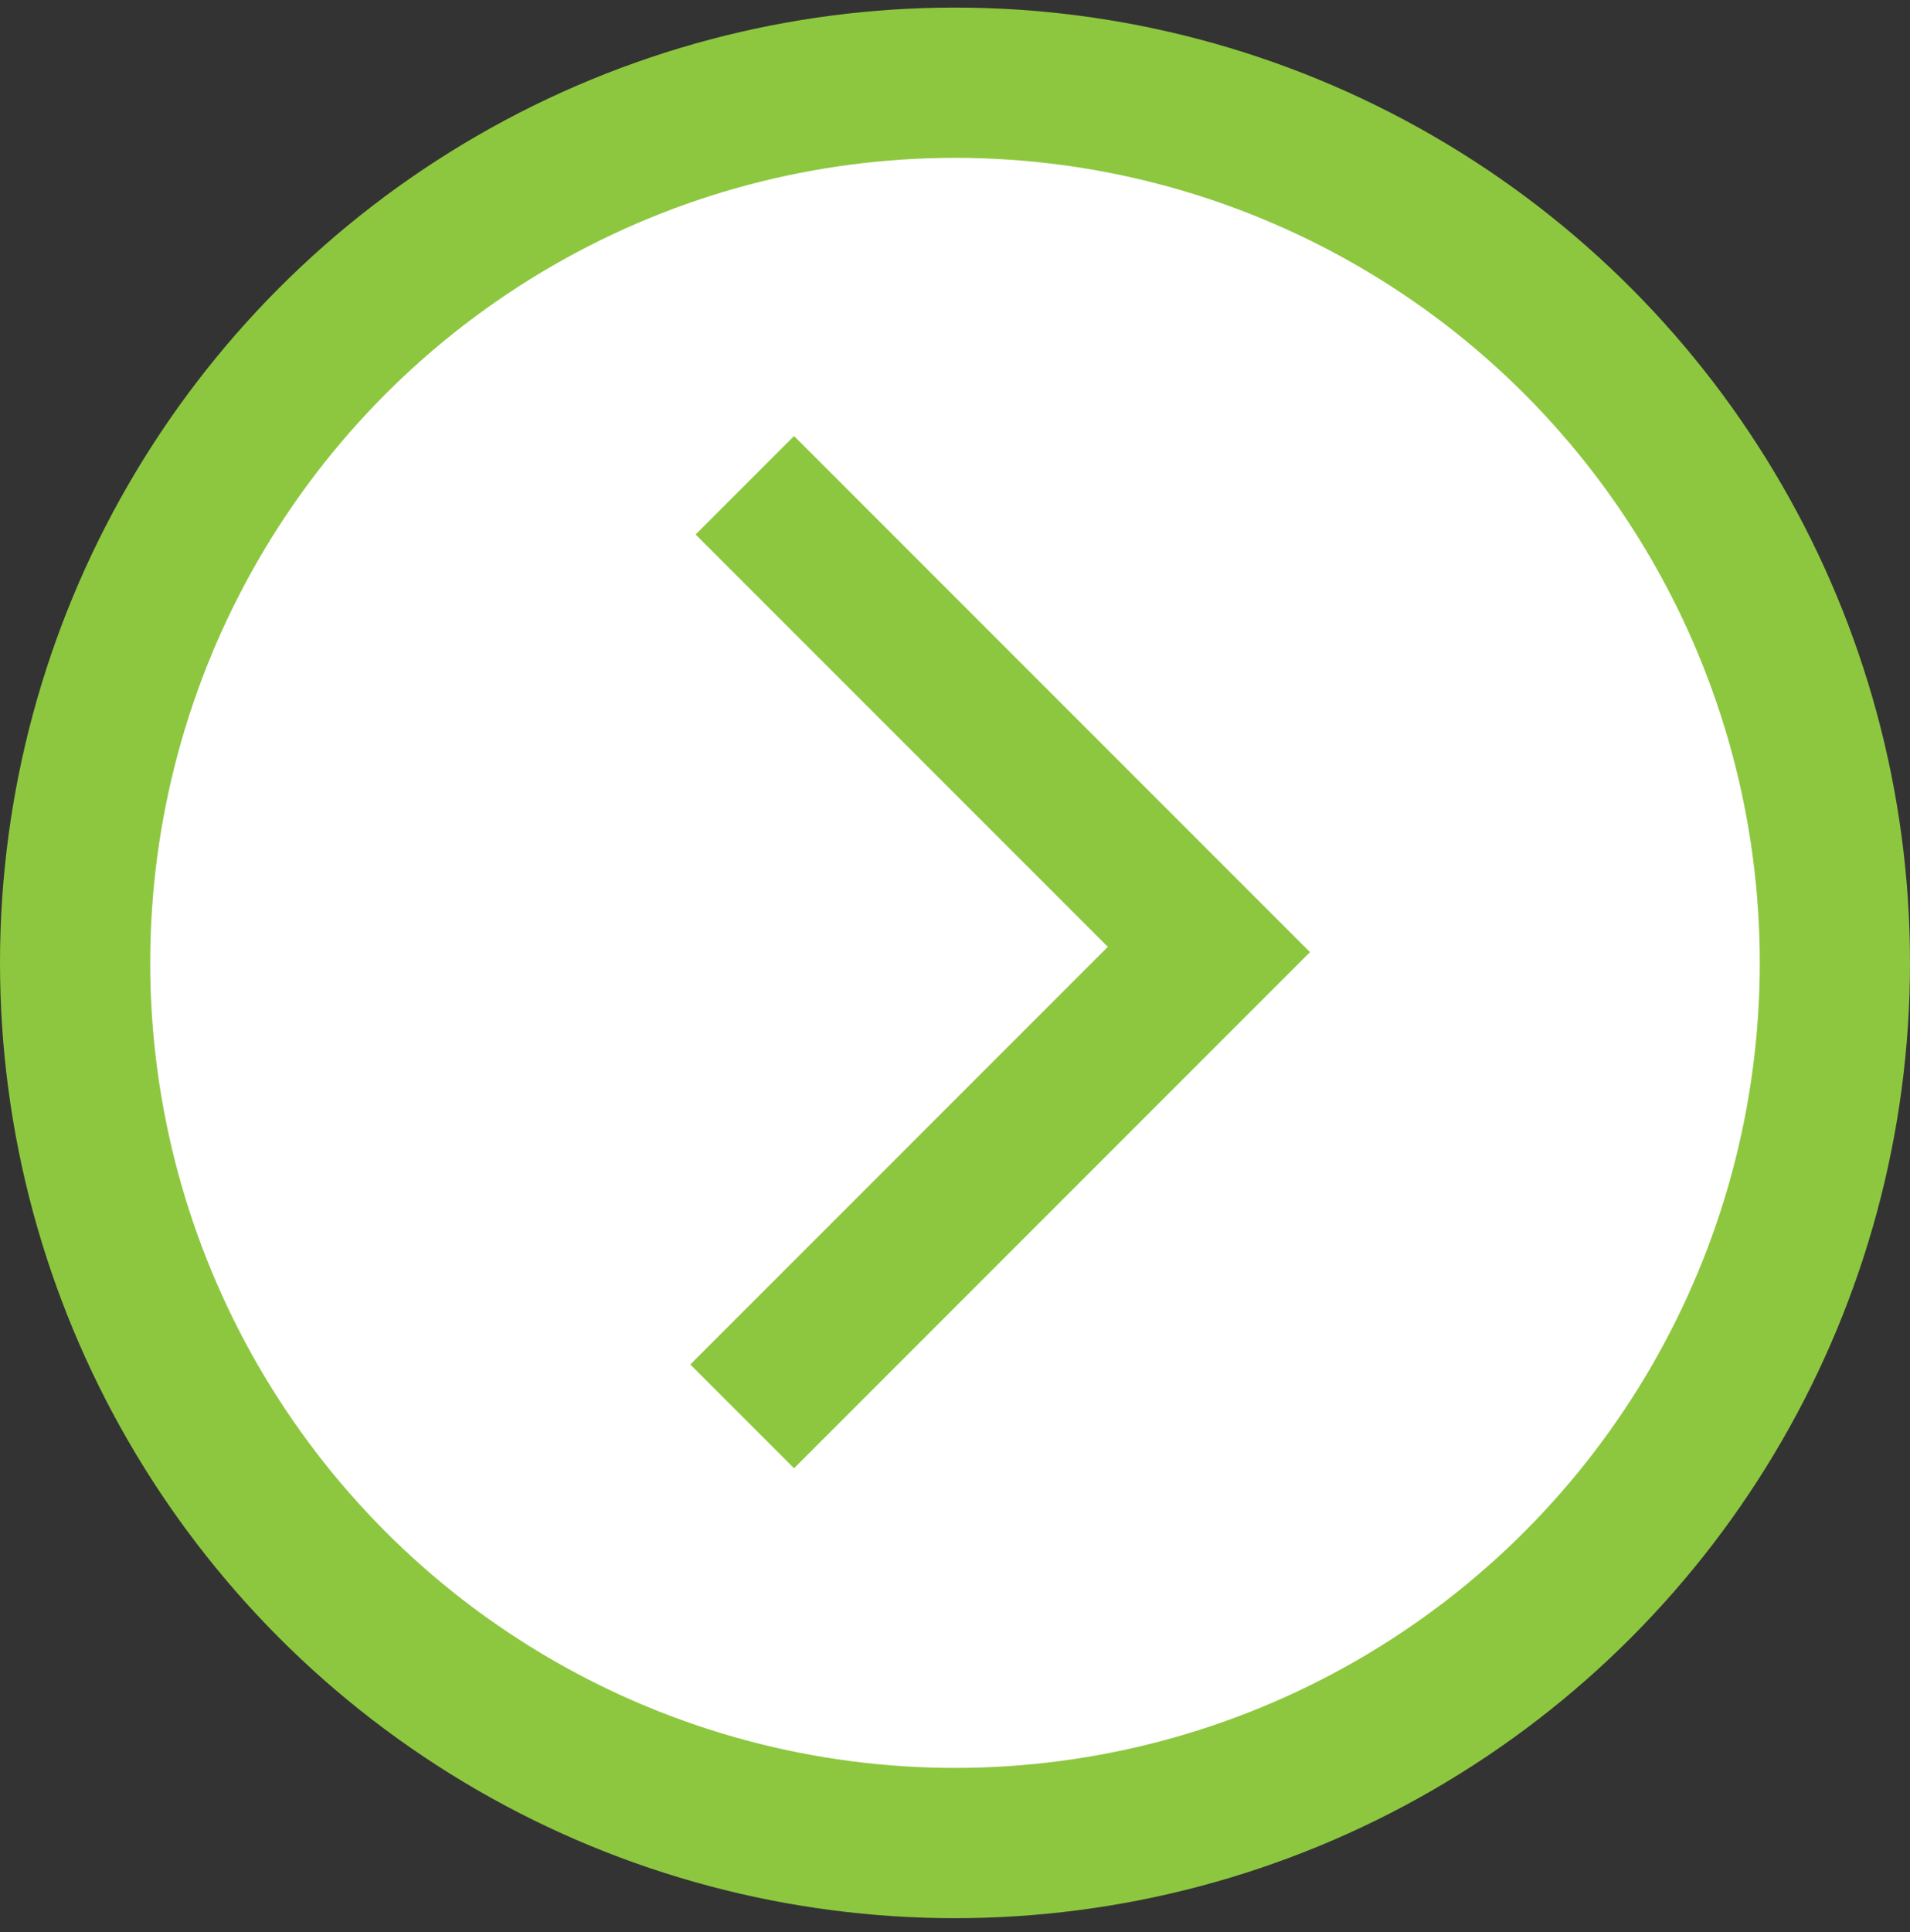 <svg width="89" height="90" viewBox="0 0 89 90" fill="none" xmlns="http://www.w3.org/2000/svg">
<rect x="0" y="0" width="89" height="90" fill="#333333" stroke="none"/>
<circle cx="44.5" cy="44.853" r="44.5" fill="#8DC73F"/>
<circle cx="44.5" cy="44.853" r="37.5" fill="white"/>
<path fill-rule="evenodd" clip-rule="evenodd" d="M32.166 63.561L37 68.395L61.042 44.353L37 20.311L32.414 24.898L51.621 44.105L32.166 63.561Z" fill="#8DC73F"/>
</svg>
